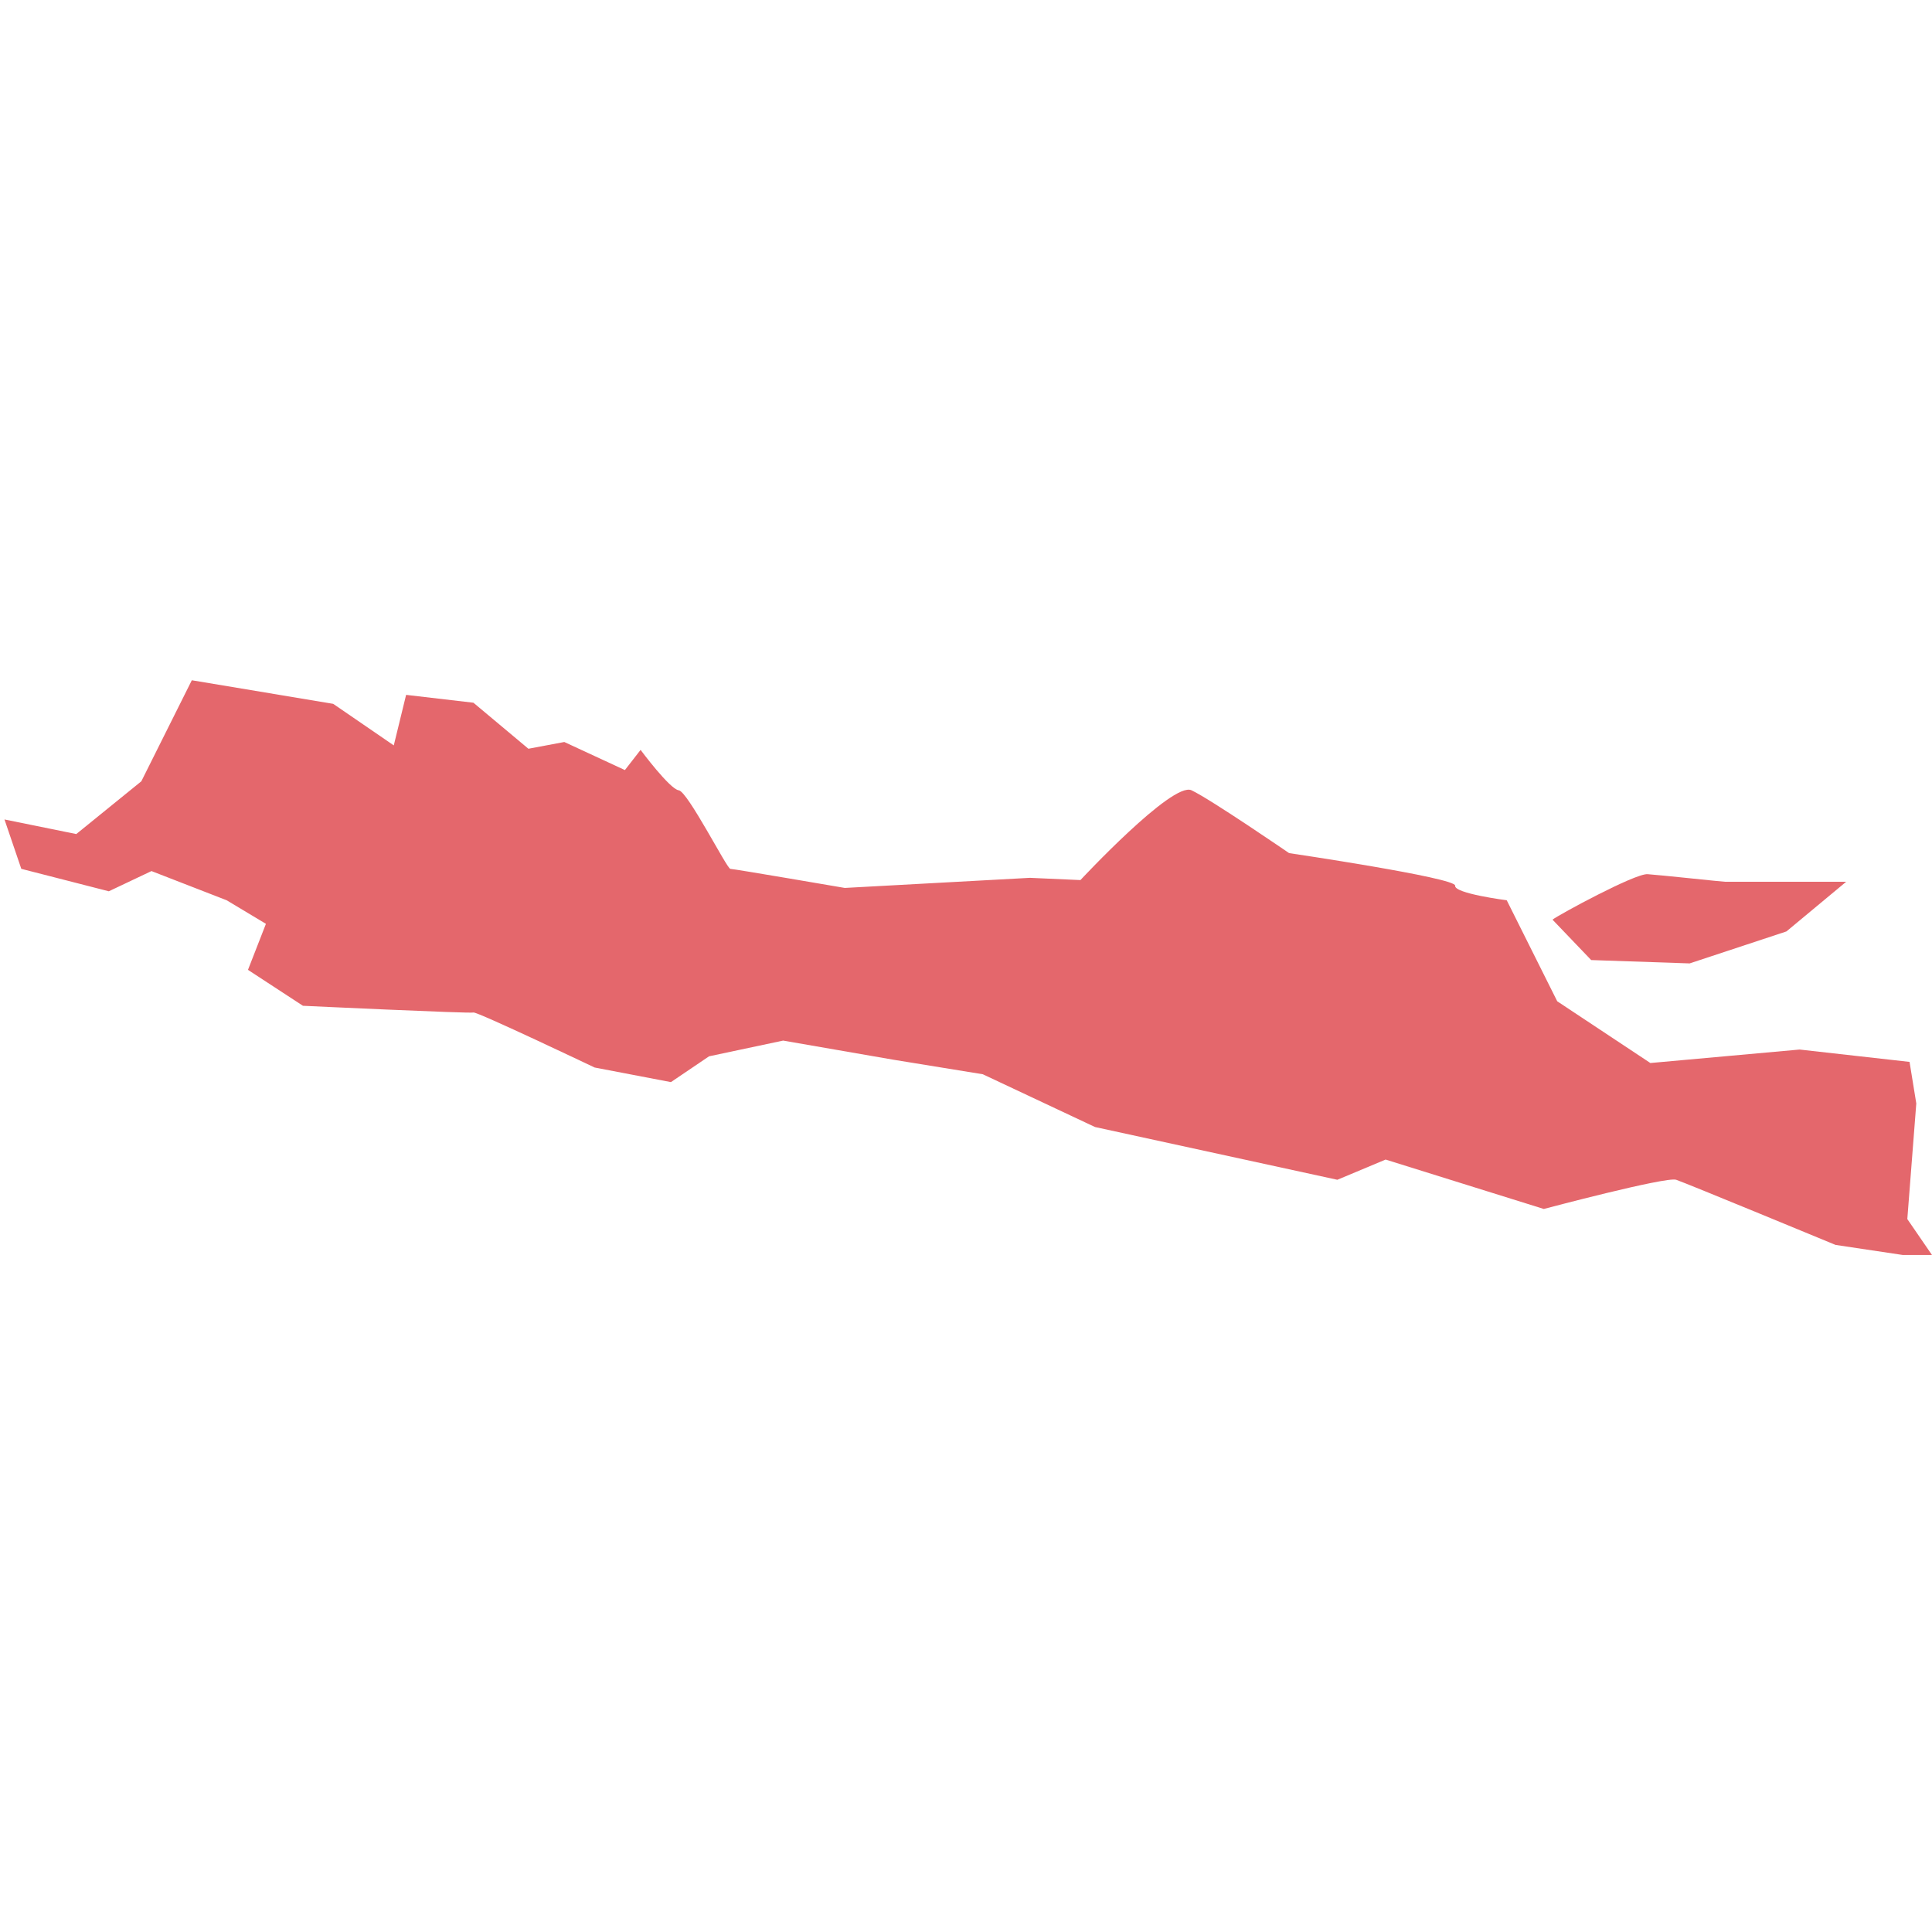 <?xml version="1.0" encoding="UTF-8" standalone="no" ?>
<!DOCTYPE svg PUBLIC "-//W3C//DTD SVG 1.1//EN" "http://www.w3.org/Graphics/SVG/1.1/DTD/svg11.dtd">
<svg xmlns="http://www.w3.org/2000/svg" xmlns:xlink="http://www.w3.org/1999/xlink" version="1.1" width="1080" height="1080" viewBox="0 0 1080 1080" xml:space="preserve">
<desc>Created with Fabric.js 5.2.4</desc>
<defs>
</defs>
<g transform="matrix(1 0 0 1 540 540)" id="09b9e9f6-b5d1-4df8-a41d-5adcbc9c84e7"  >
<rect style="stroke: none; stroke-width: 1; stroke-dasharray: none; stroke-linecap: butt; stroke-dashoffset: 0; stroke-linejoin: miter; stroke-miterlimit: 4; fill: rgb(255,255,255); fill-rule: nonzero; opacity: 1; visibility: hidden;" vector-effect="non-scaling-stroke"  x="-540" y="-540" rx="0" ry="0" width="1080" height="1080" />
</g>
<g transform="matrix(1 0 0 1 540 540)" id="9ebebeee-fa37-4fae-82a2-b5ab90623e61"  >
</g>
<g transform="matrix(4.32 0 0 4.32 540 540)"  >
<g style=""   >
		<g transform="matrix(1 0 0 1 0.29 0.21)"  >
<path style="stroke: none; stroke-width: 1; stroke-dasharray: none; stroke-linecap: butt; stroke-dashoffset: 0; stroke-linejoin: miter; stroke-miterlimit: 4; fill: rgb(228,103,108); fill-rule: nonzero; opacity: 1;" vector-effect="non-scaling-stroke"  transform=" translate(-125.29, -37.71)" d="M 0.576 18.537 L 9.87 20.426 L 18.289 13.598 L 24.82 0.526 L 43.115 3.576 L 50.955 8.953 L 52.55 2.415 L 61.261 3.432 L 68.375 9.387 L 73.022 8.515 L 80.862 12.147 L 82.891 9.535 C 82.891 9.535 86.669 14.618 87.827 14.763 C 88.991 14.908 94.072 24.93 94.506 24.93 C 94.94 24.93 109.315 27.398 109.315 27.398 L 133.272 26.091 L 139.807 26.381 C 139.807 26.381 151.709 13.598 154.178 14.76 C 156.648 15.921 166.81 22.893 166.81 22.893 C 166.81 22.893 188.439 26.088 188.295 27.105 C 188.15 28.122 194.971 28.993 194.971 28.993 L 201.505 42.065 L 213.558 50.054 L 232.869 48.31 L 247.095 49.909 L 247.967 55.285 L 246.806 70.246 L 249.999 74.895 L 246.224 74.895 L 237.512 73.589 C 237.512 73.589 218.205 65.6 216.899 65.163 C 215.594 64.728 199.769 68.94 199.769 68.94 L 179.297 62.547 L 173.052 65.163 L 141.695 58.336 L 127.175 51.508 L 115.563 49.62 L 101.337 47.152 L 91.753 49.185 L 86.817 52.525 L 76.945 50.636 C 76.945 50.636 61.699 43.372 61.268 43.52 C 60.83 43.664 39.201 42.648 39.201 42.648 L 32.088 37.999 L 34.41 32.044 L 29.328 28.993 L 19.601 25.216 L 14.082 27.832 L 2.756 24.927 L 0.579 18.537 L 0.576 18.537 Z" stroke-linecap="round" />
</g>
		<g transform="matrix(1 0 0 1 94.89 -6.11)"  >
<path style="stroke: none; stroke-width: 1; stroke-dasharray: none; stroke-linecap: butt; stroke-dashoffset: 0; stroke-linejoin: miter; stroke-miterlimit: 4; fill: rgb(228,103,108); fill-rule: nonzero; opacity: 1;" vector-effect="non-scaling-stroke"  transform=" translate(-219.89, -31.39)" d="M 200.891 31.5 C 201.762 30.847 211.561 25.509 213.195 25.618 C 214.828 25.728 222.884 26.6 223.215 26.6 L 238.892 26.6 L 231.161 33.028 L 218.639 37.165 L 205.898 36.731 L 200.891 31.5 Z" stroke-linecap="round" />
</g>
</g>
</g>
</svg>